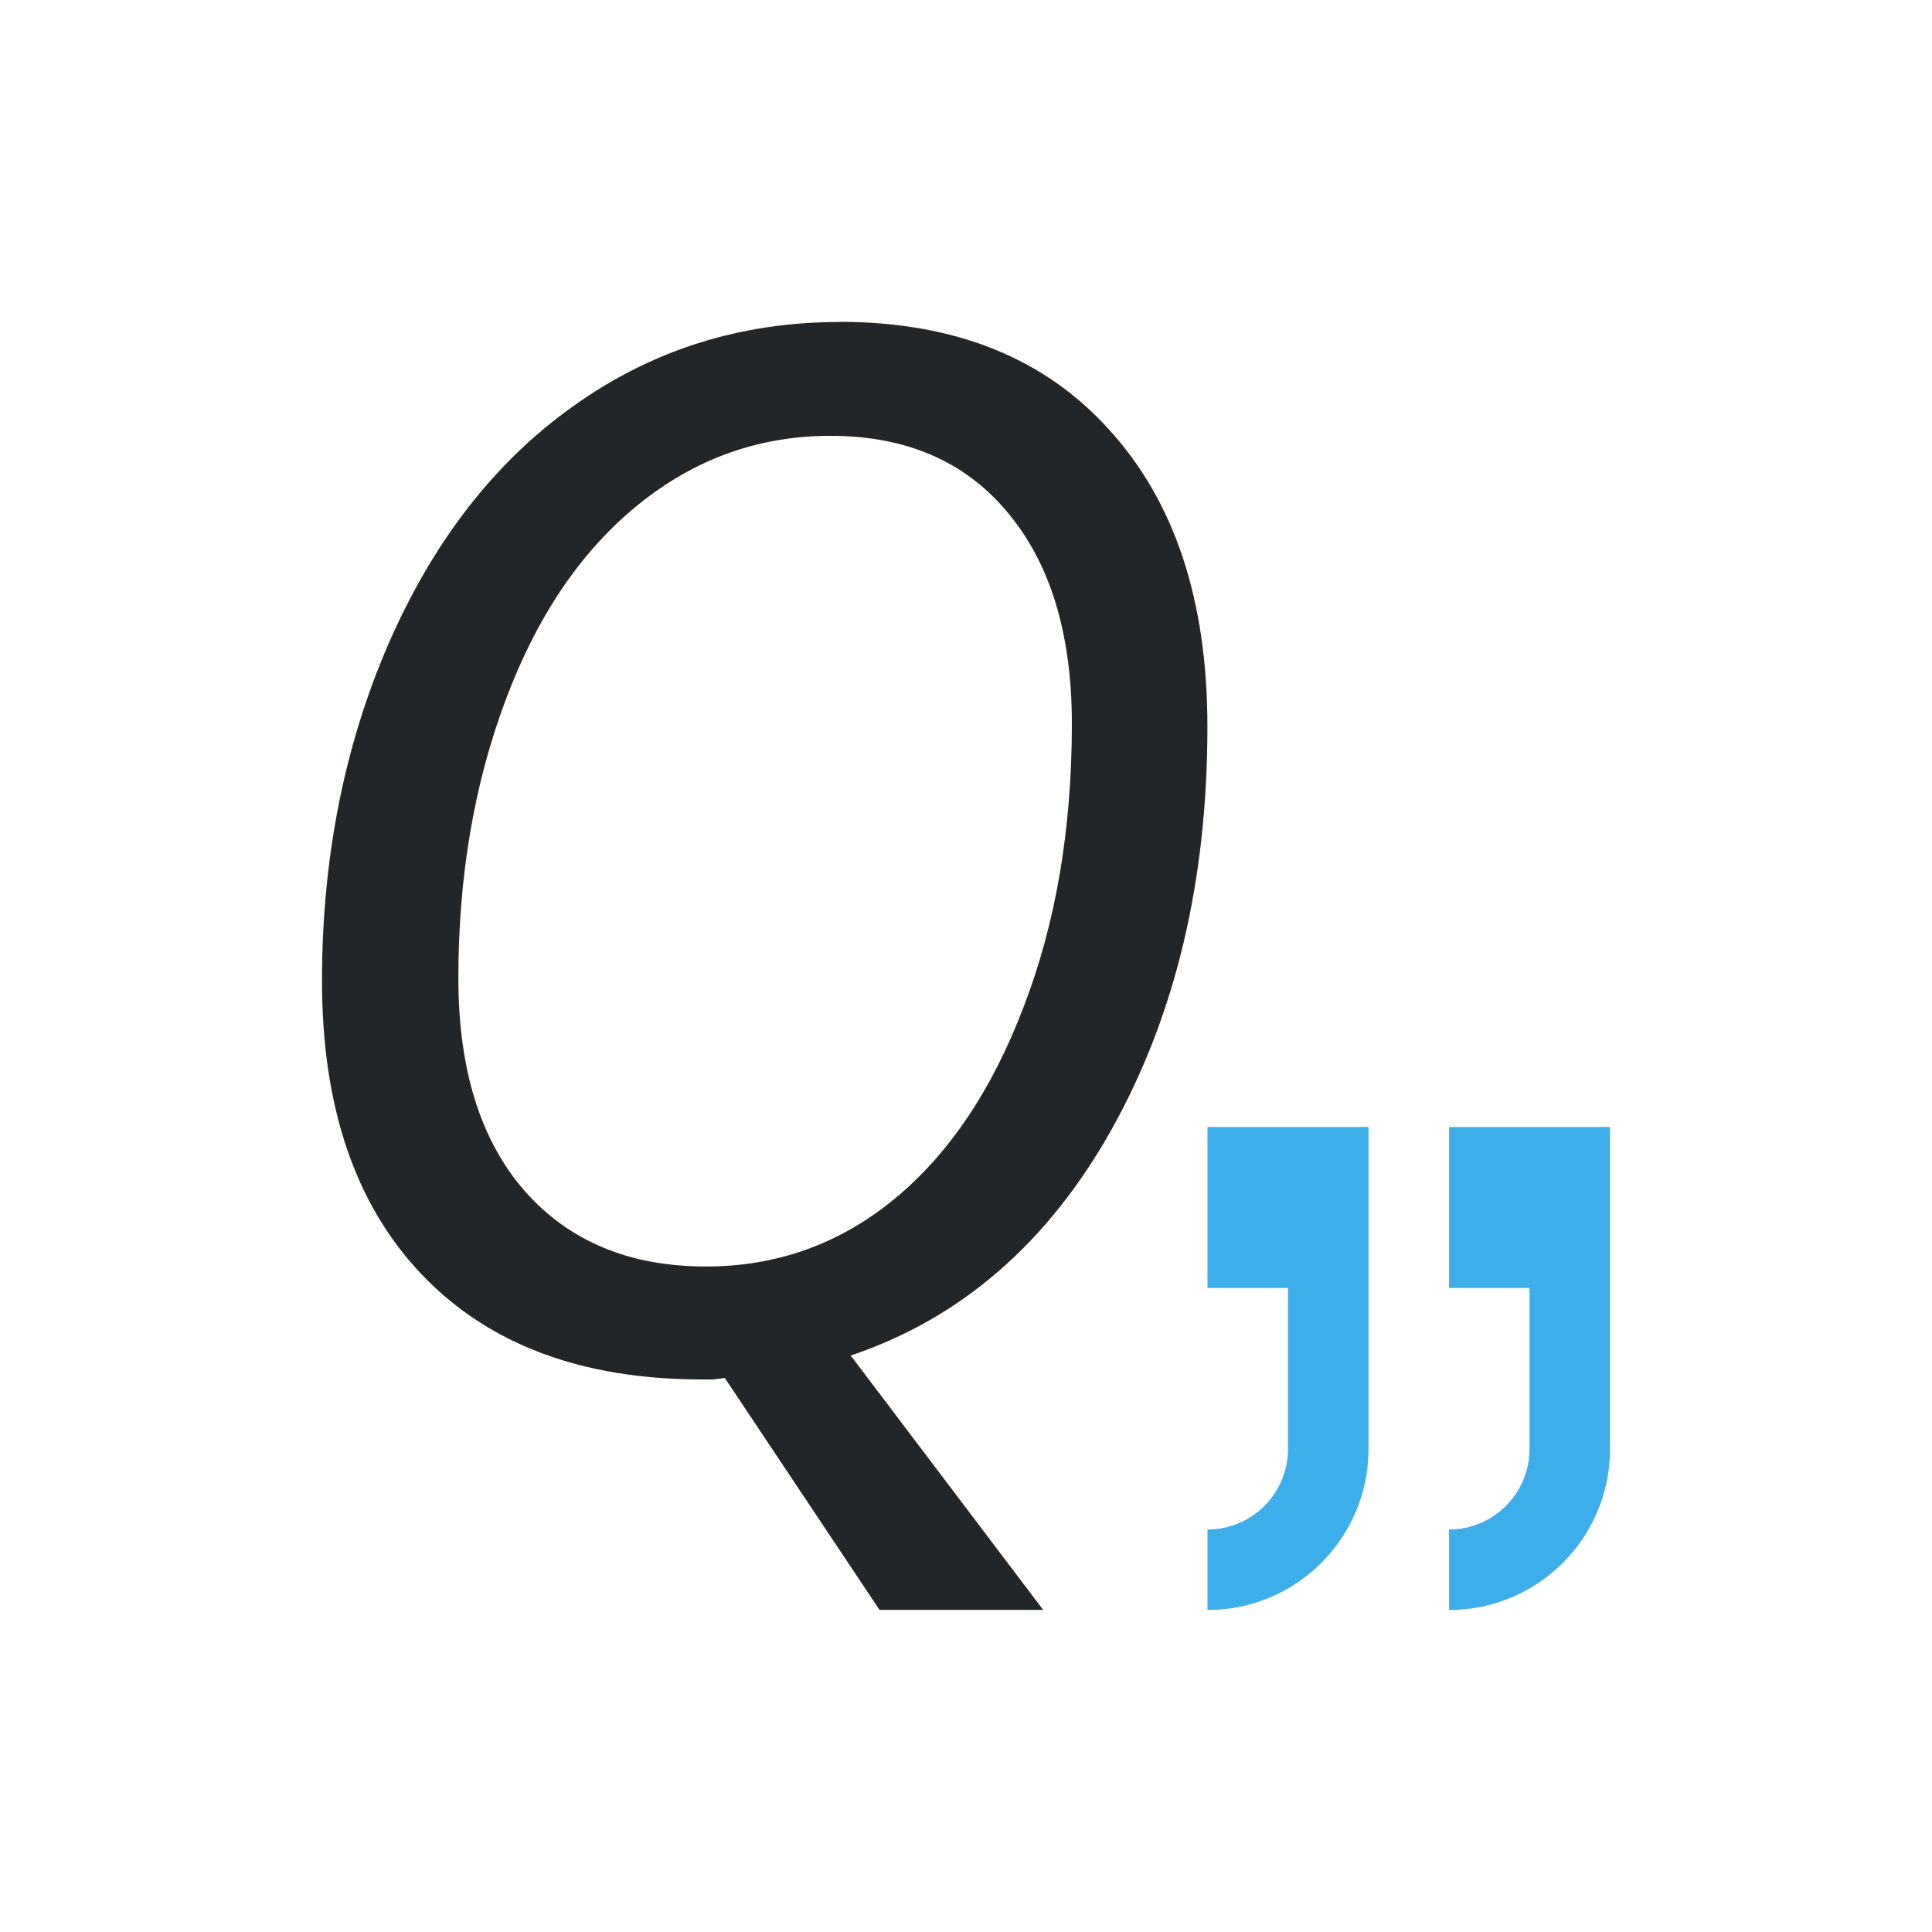 <svg viewBox="0 0 24 24" xmlns="http://www.w3.org/2000/svg"><path d="m15 14v2h1v2c0 .552-.448 1-1 1v1c1.105 0 2-.895 2-2v-2-1-1zm3 0v2h1v2c0 .552-.448 1-1 1v1c1.105 0 2-.895 2-2v-2-1-1z" fill="#3daee9"/><path d="m10.43 4c-1.234 0-2.337.349-3.311 1.047-.973.692-1.737 1.677-2.293 2.951-.55 1.269-.826 2.665-.826 4.189 0 1.565.414 2.781 1.242 3.648.828.867 1.988 1.301 3.477 1.301h.139l.146-.018 1.922 2.881h2.033l-2.391-3.16c1.367-.46 2.449-1.396 3.242-2.811.794-1.42 1.189-3.087 1.189-5.002 0-1.565-.406-2.793-1.217-3.684-.805-.896-1.923-1.344-3.354-1.344zm-.113 1.414c.938 0 1.672.317 2.199.951.533.634.799 1.51.799 2.627 0 1.309-.2 2.482-.6 3.518-.394 1.036-.932 1.834-1.615 2.393-.678.553-1.455.83-2.33.83-.95 0-1.7-.313-2.25-.936-.55-.628-.826-1.51-.826-2.645 0-1.263.196-2.411.584-3.447.388-1.042.934-1.852 1.641-2.428.707-.576 1.506-.863 2.398-.863z" fill="#232629"/></svg>